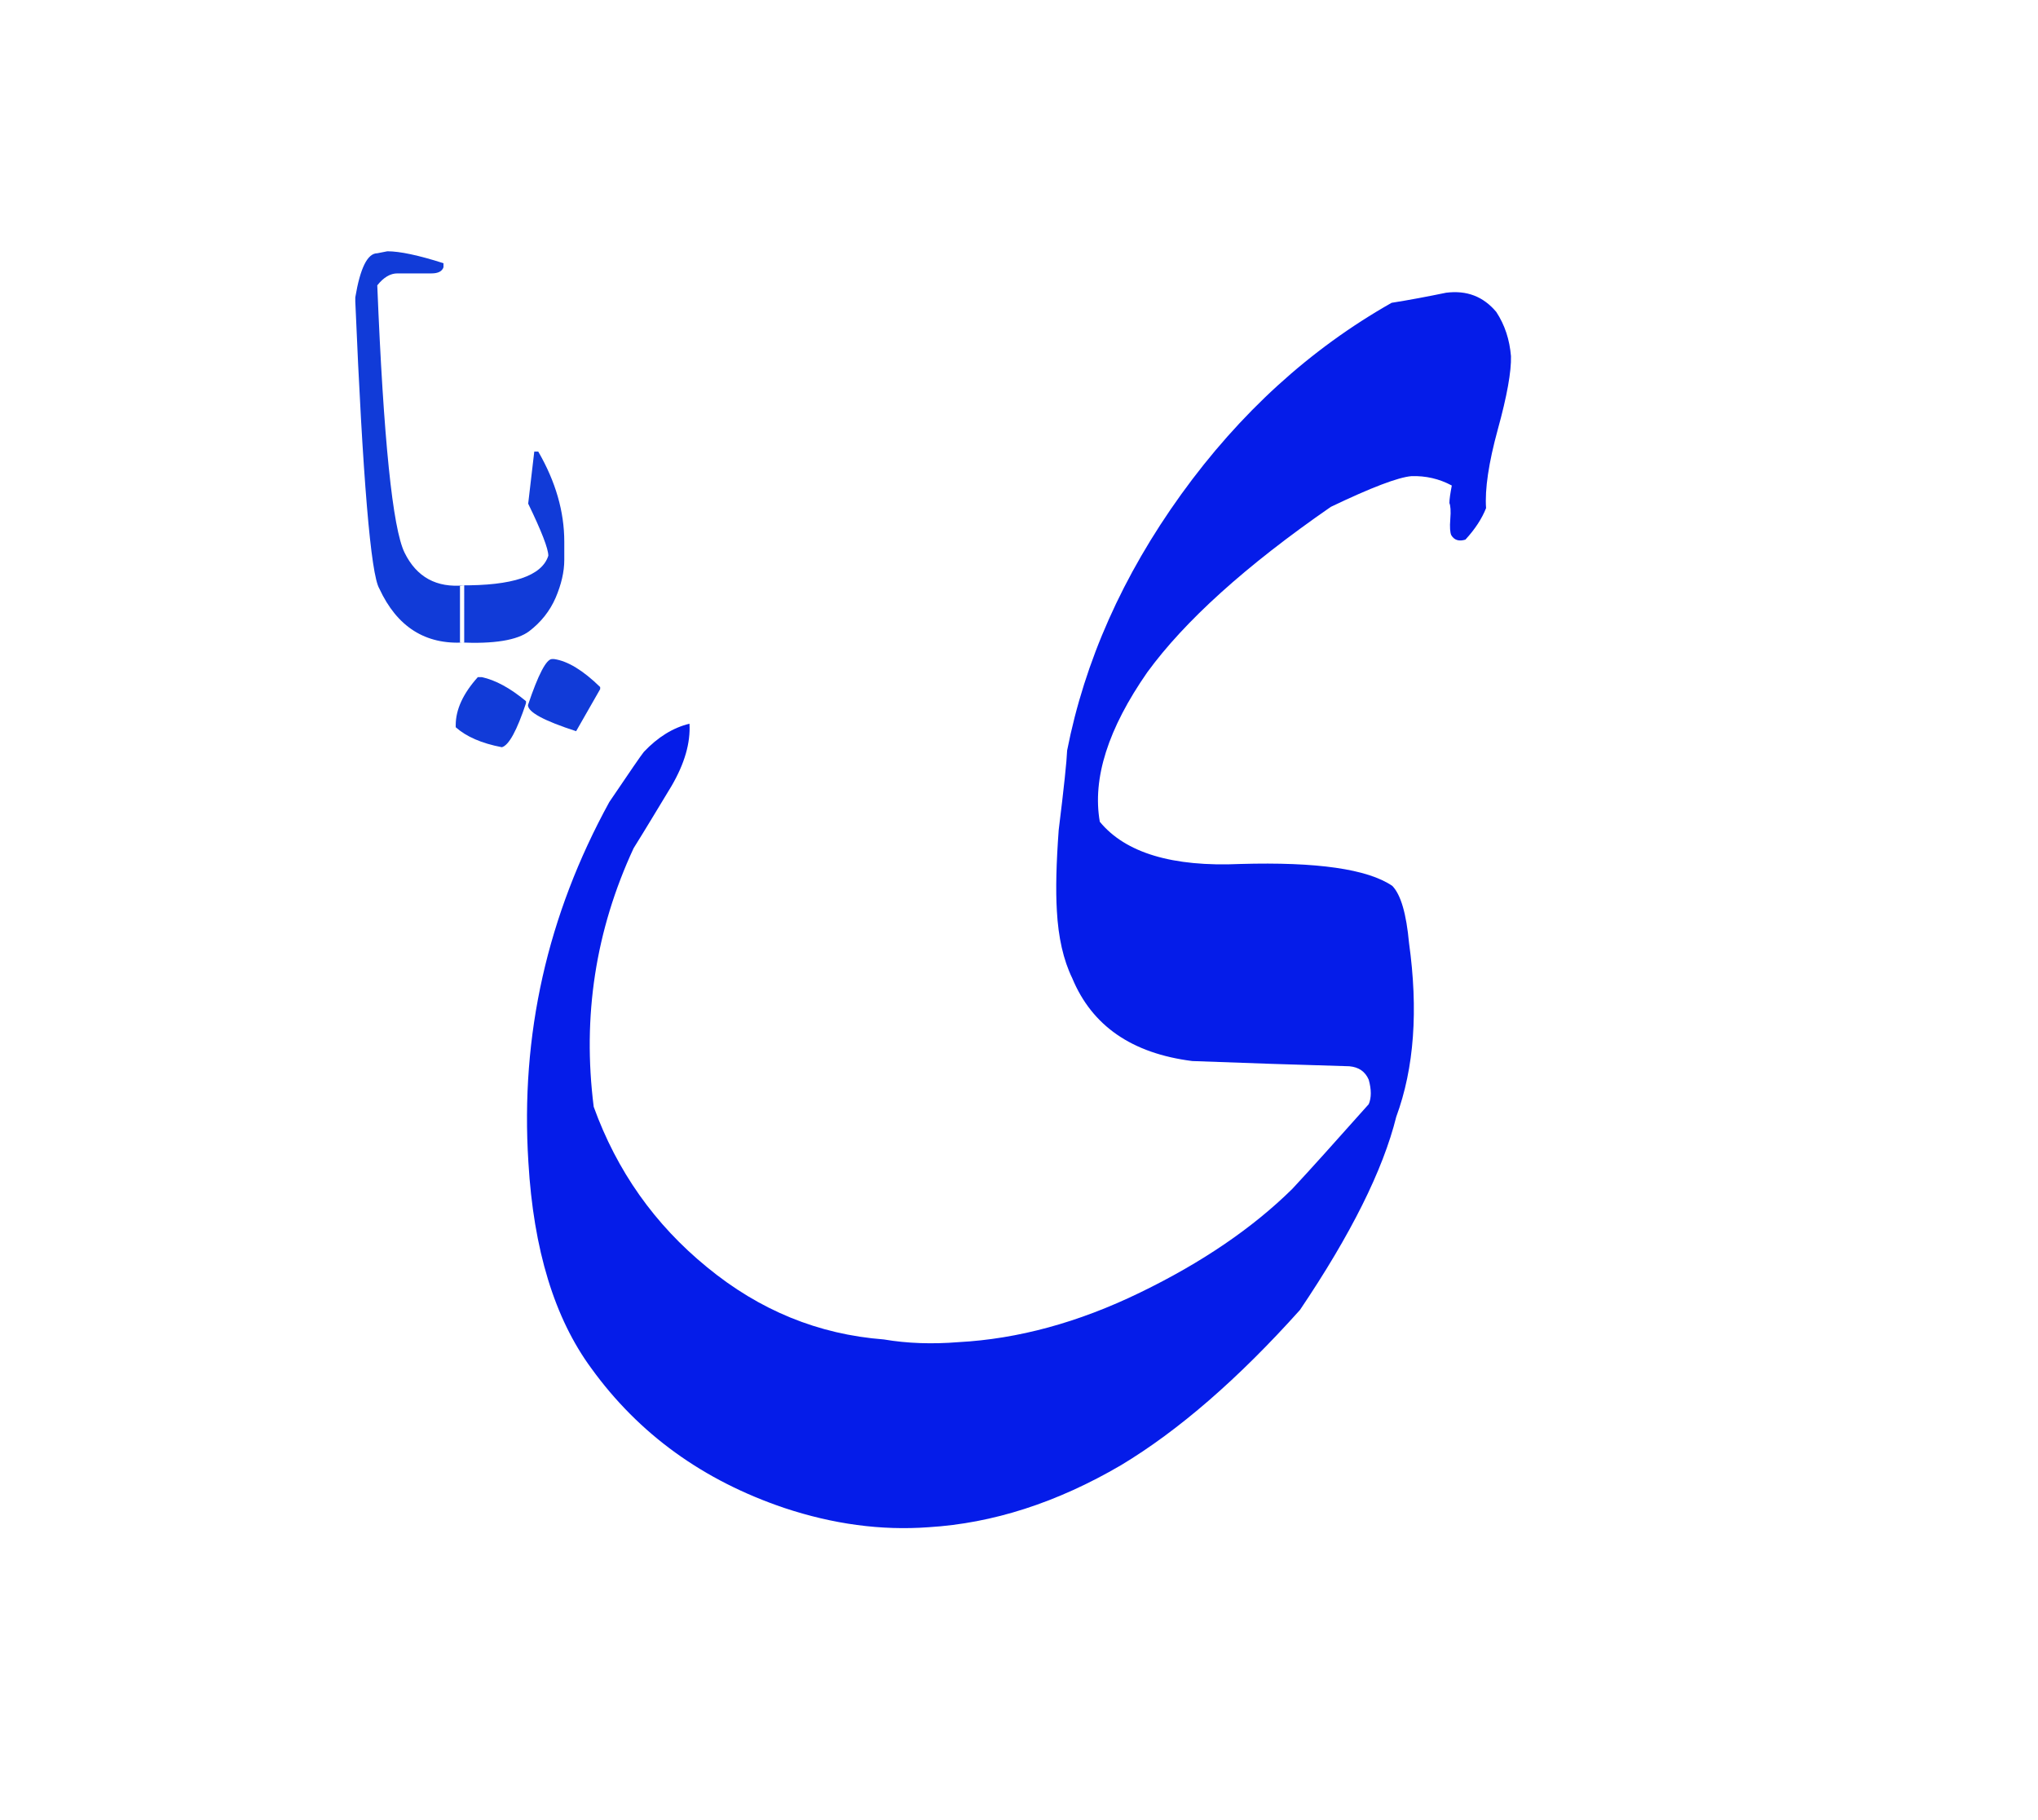 <svg id="vector" xmlns="http://www.w3.org/2000/svg" width="75" height="67" viewBox="0 0 84 75"><path fill="#051CE9" d="M61.251,20.927c-0.168,0.424 -0.444,0.857 -0.851,1.299c-0.261,0.08 -0.46,0.027 -0.586,-0.189c-0.045,-0.109 -0.065,-0.324 -0.037,-0.658c0.028,-0.332 0.008,-0.561 -0.037,-0.66c0,-0.16 0.037,-0.398 0.099,-0.723c-0.52,-0.281 -1.082,-0.406 -1.661,-0.387c-0.547,0.045 -1.658,0.467 -3.325,1.266c-3.514,2.432 -6.027,4.709 -7.566,6.82c-1.617,2.326 -2.269,4.375 -1.956,6.162c1.053,1.281 2.99,1.867 5.796,1.74c3.149,-0.09 5.238,0.207 6.261,0.904c0.354,0.369 0.577,1.154 0.687,2.346c0.386,2.77 0.216,5.16 -0.526,7.174c-0.547,2.201 -1.873,4.854 -3.968,7.961c-2.553,2.85 -5.015,4.979 -7.373,6.398c-2.646,1.549 -5.289,2.398 -7.933,2.559c-1.96,0.145 -3.941,-0.127 -5.945,-0.793c-3.356,-1.135 -6,-3.051 -7.956,-5.756c-1.521,-2.066 -2.384,-4.895 -2.595,-8.492c-0.335,-5.252 0.781,-10.197 3.335,-14.855c0.846,-1.252 1.318,-1.939 1.423,-2.066c0.578,-0.613 1.209,-1 1.881,-1.162c0.047,0.793 -0.205,1.652 -0.741,2.57c-0.553,0.912 -1.066,1.77 -1.562,2.563c-1.569,3.385 -2.116,6.93 -1.644,10.66c0.956,2.643 2.506,4.844 4.673,6.613c2.161,1.777 4.584,2.77 7.285,2.977c0.964,0.164 1.993,0.199 3.081,0.111c2.441,-0.131 4.932,-0.805 7.478,-2.043c2.537,-1.229 4.637,-2.658 6.275,-4.273c0.725,-0.777 1.77,-1.941 3.152,-3.494c0.113,-0.262 0.113,-0.605 0,-1.008c-0.147,-0.338 -0.406,-0.518 -0.798,-0.555c-2.154,-0.061 -4.312,-0.133 -6.476,-0.215c-2.492,-0.316 -4.131,-1.453 -4.945,-3.412c-0.369,-0.758 -0.576,-1.689 -0.635,-2.779c-0.053,-0.865 -0.024,-1.977 0.075,-3.33c0.219,-1.766 0.332,-2.857 0.348,-3.283c0.724,-3.682 2.287,-7.203 4.702,-10.559c2.42,-3.354 5.309,-5.99 8.672,-7.895c0.741,-0.117 1.489,-0.26 2.249,-0.416c0.852,-0.107 1.533,0.156 2.067,0.795c0.354,0.541 0.548,1.146 0.604,1.822c0.017,0.629 -0.163,1.643 -0.544,3.021C61.356,19.067 61.197,20.151 61.251,20.927z" id="path_0"/><path fill="#113BD8" d="M19.133,26.466c-1.603,0.098 -2.77,-0.646 -3.498,-2.221c-0.353,-0.586 -0.683,-4.531 -0.991,-11.84v-0.166c0.203,-1.213 0.504,-1.818 0.906,-1.818l0.416,-0.082c0.509,0 1.281,0.162 2.313,0.492v0.168c-0.058,0.166 -0.22,0.252 -0.496,0.252h-1.408c-0.282,0 -0.561,0.158 -0.825,0.492c0.257,6.344 0.632,10.021 1.127,11.025c0.496,1.006 1.317,1.453 2.456,1.342V26.466L19.133,26.466zM18.959,24.11v2.355c1.406,0.066 2.354,-0.09 2.852,-0.463c0.487,-0.371 0.853,-0.834 1.09,-1.379c0.234,-0.549 0.357,-1.068 0.357,-1.566v-0.744c0,-1.24 -0.357,-2.48 -1.073,-3.717h-0.164l-0.251,2.146c0.553,1.143 0.83,1.859 0.83,2.148C22.335,23.724 21.126,24.132 18.959,24.11L18.959,24.11zM22.752,27.149h0.084c0.563,0.08 1.197,0.467 1.901,1.154v0.086l-0.991,1.734c-1.327,-0.43 -1.985,-0.785 -1.985,-1.076C22.185,27.784 22.518,27.149 22.752,27.149L22.752,27.149zM19.695,27.894h0.162c0.564,0.121 1.172,0.451 1.823,0.992v0.082c-0.374,1.125 -0.704,1.736 -0.994,1.816c-0.841,-0.16 -1.472,-0.439 -1.903,-0.824v-0.082C18.783,29.228 19.089,28.569 19.695,27.894z" id="path_1"/></svg>